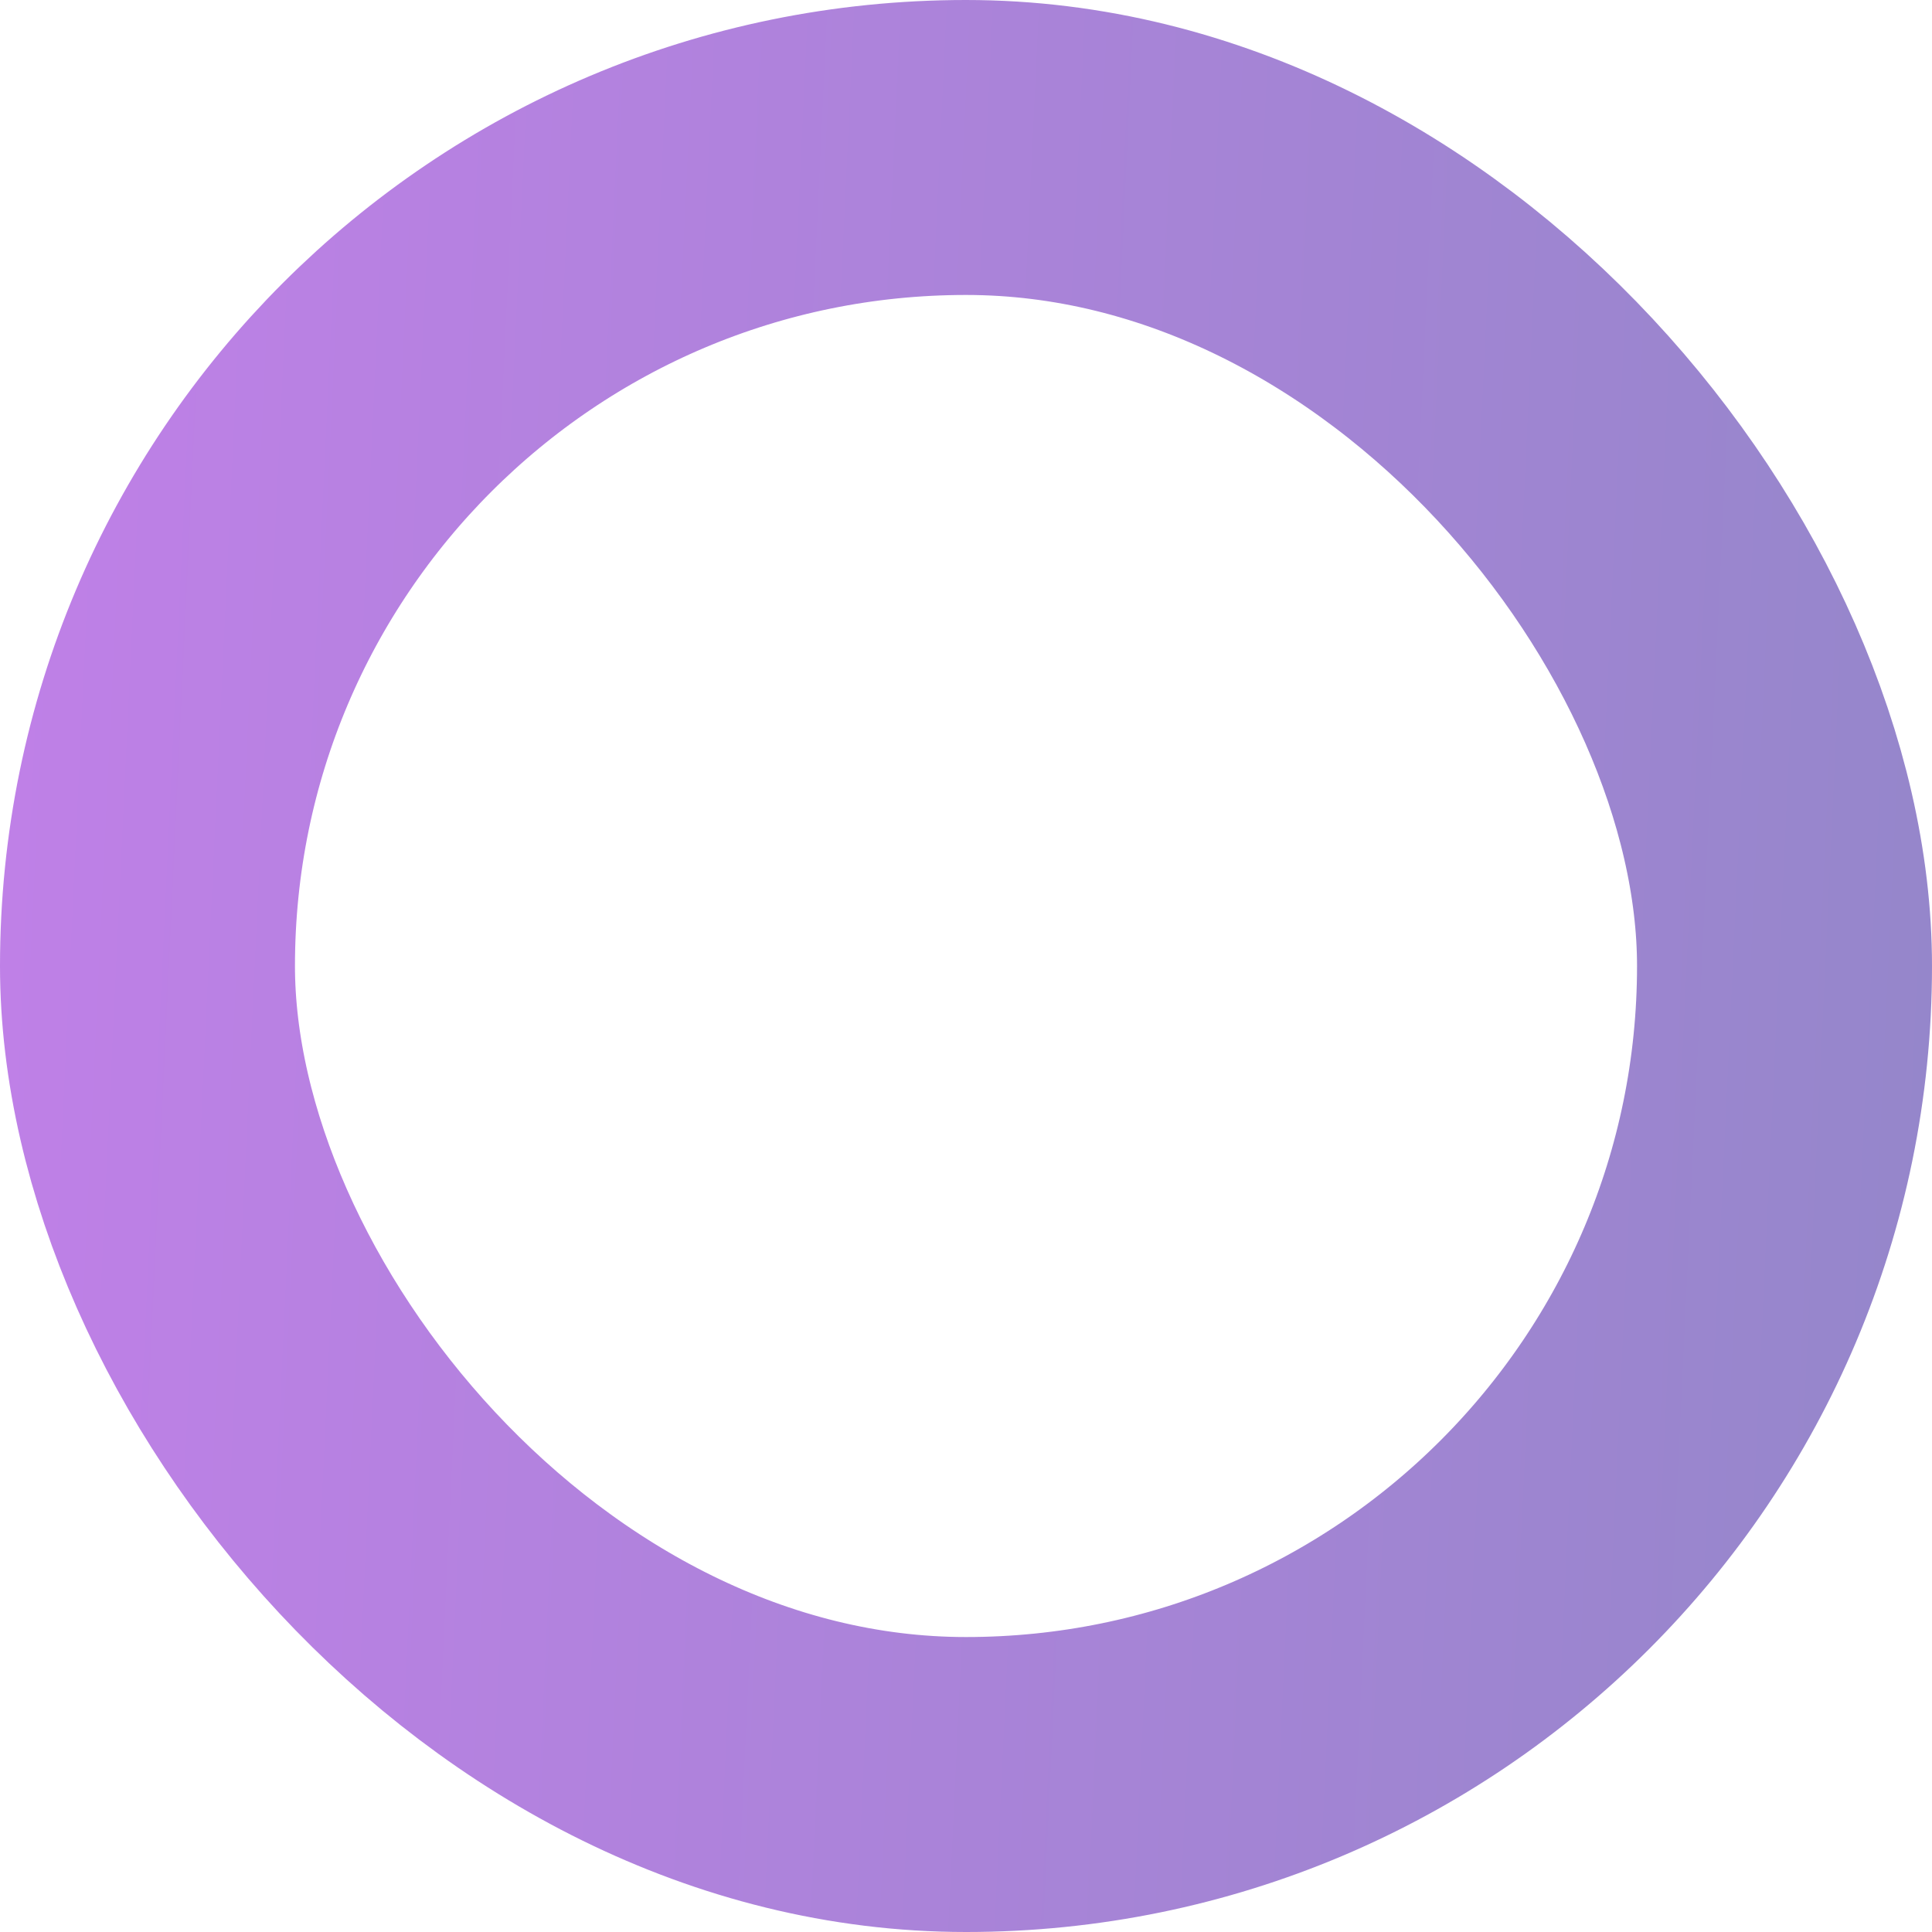 <svg width="131" height="131" fill="none" xmlns="http://www.w3.org/2000/svg"><rect opacity=".6" x="10" y="10" width="111" height="111" rx="55.5" stroke="url(#paint0_linear)" stroke-width="20"/><defs><linearGradient id="paint0_linear" x1="0" y1="0" x2="136.877" y2="6.459" gradientUnits="userSpaceOnUse"><stop stop-color="#962BD8"/><stop offset="1" stop-color="#4D36A7"/></linearGradient></defs></svg>